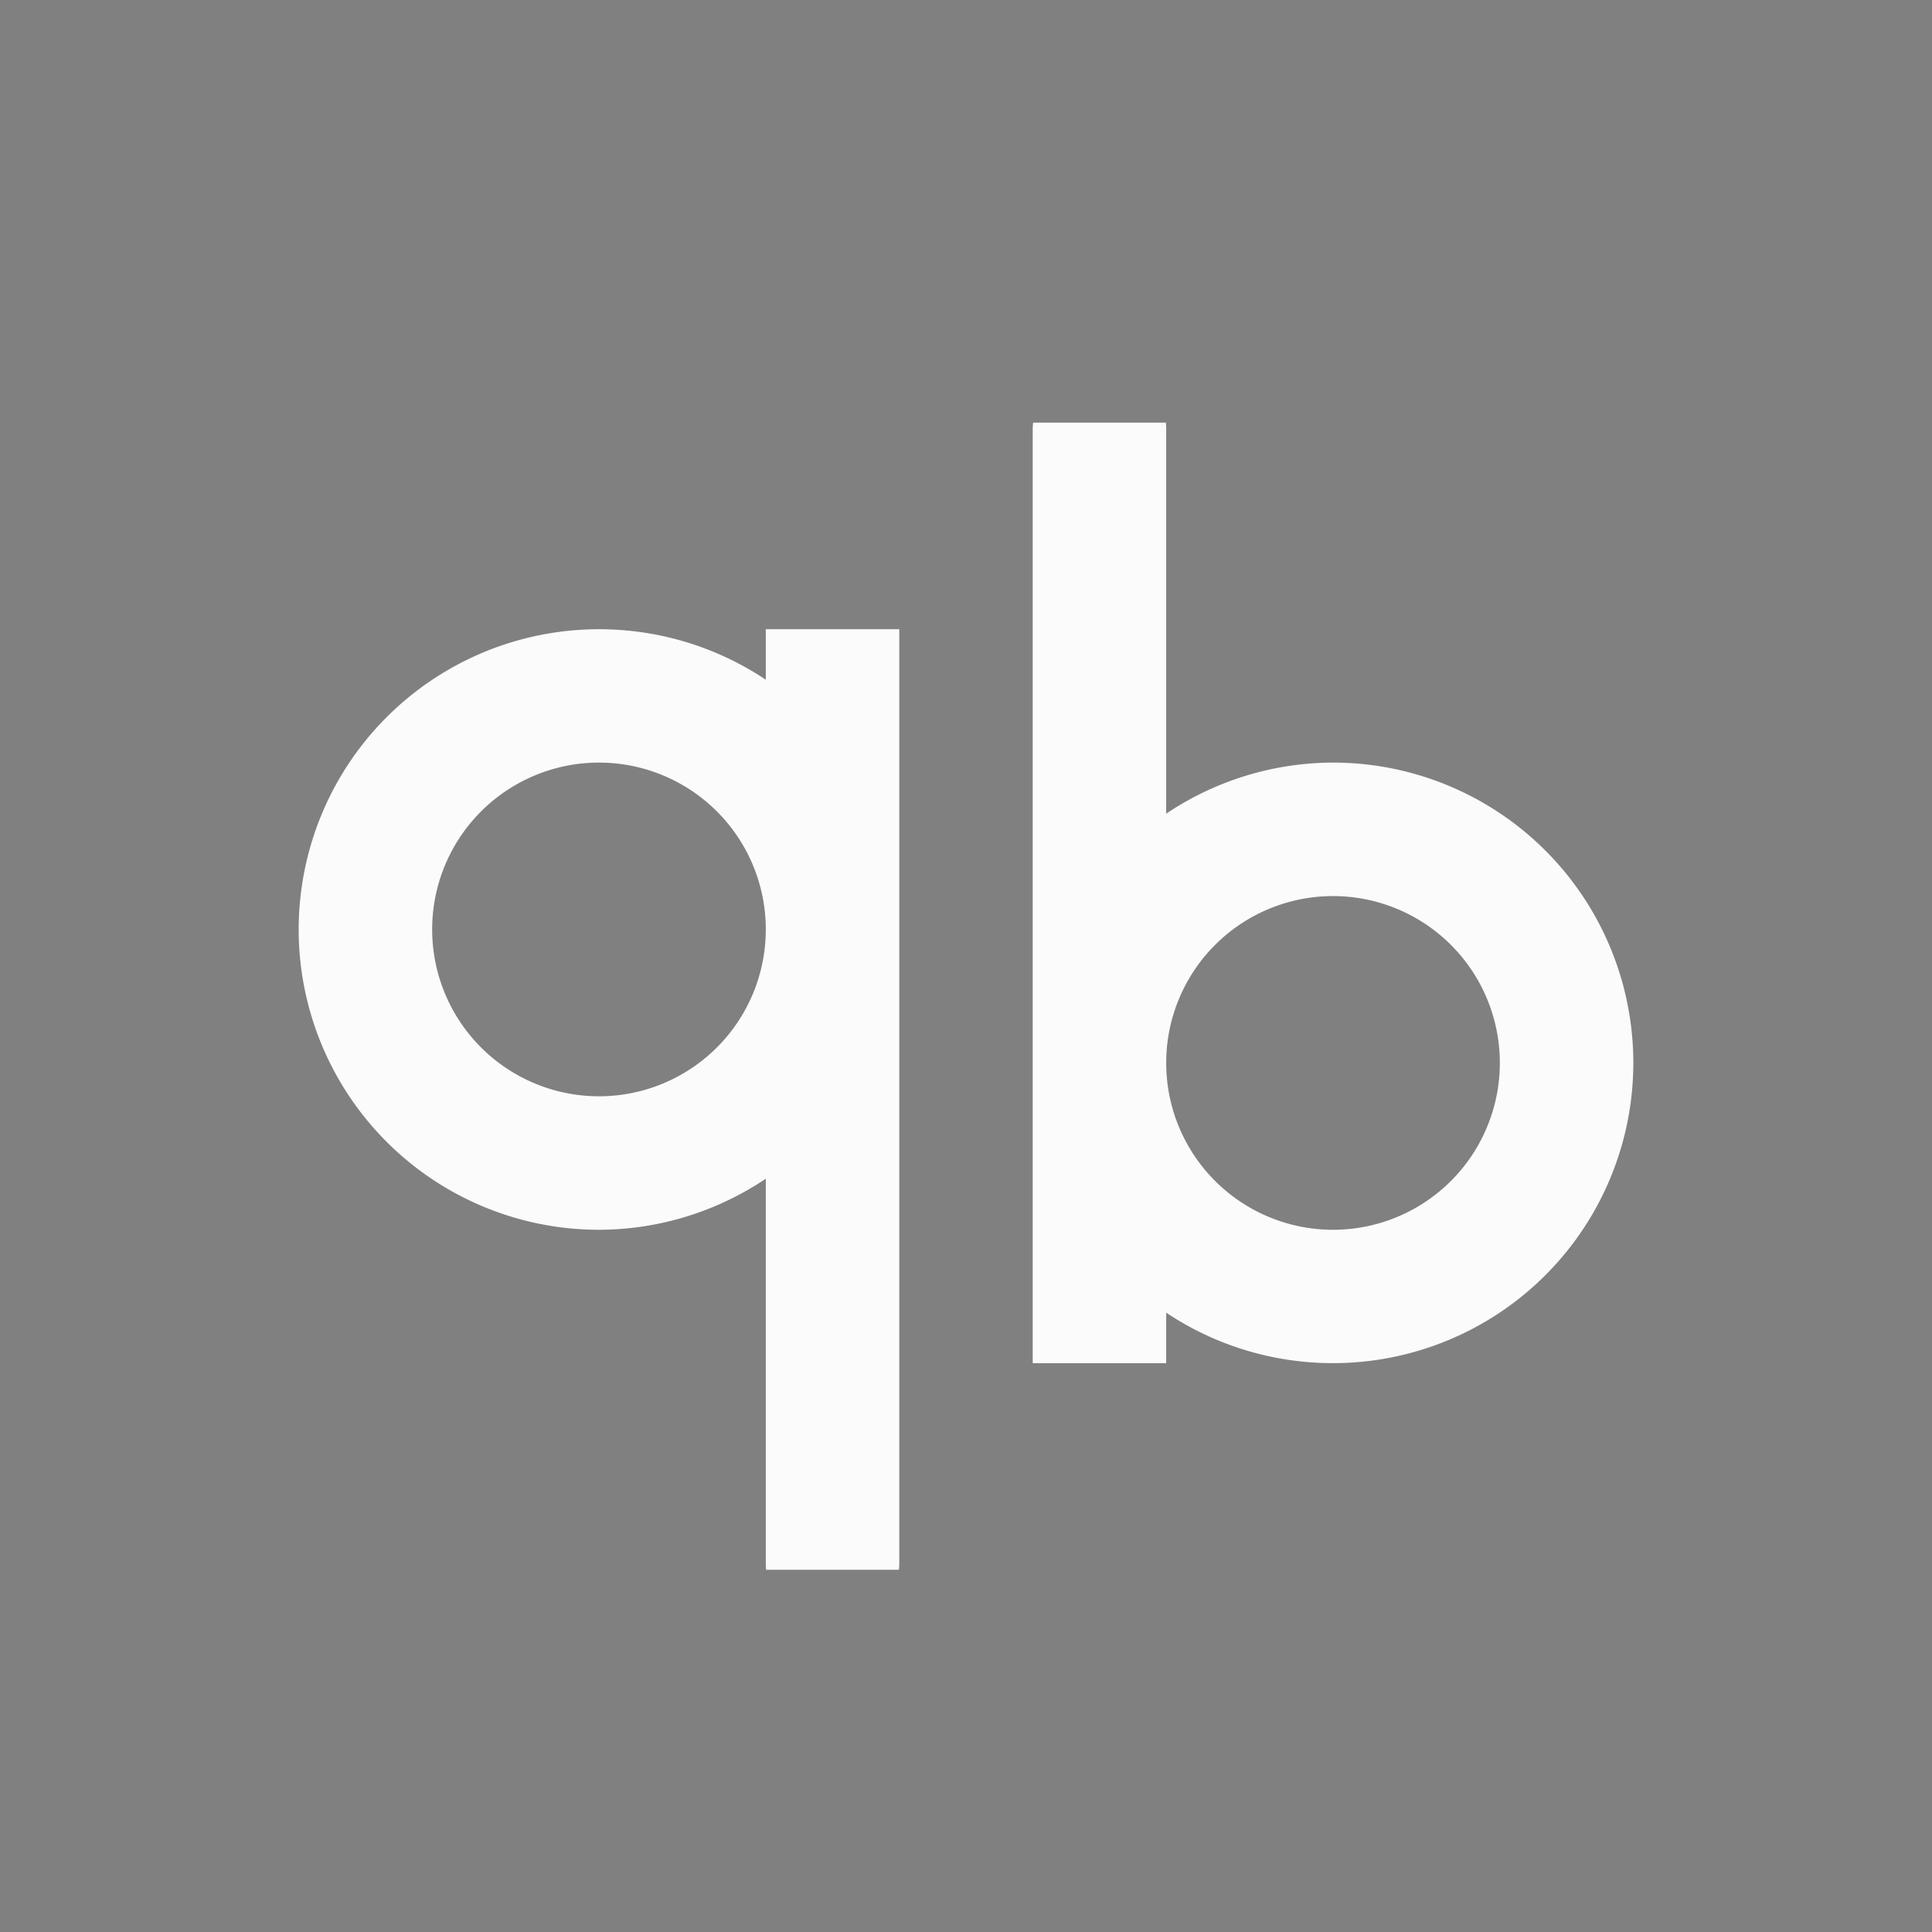 <?xml version="1.0" encoding="UTF-8" standalone="no"?>
<svg
   style="enable-background:new"
   width="32"
   height="32"
   version="1.1"
   id="svg36"
   sodipodi:docname="qbittorrent.svg"
   inkscape:version="1.2.2 (b0a8486541, 2022-12-01)"
   xmlns:inkscape="http://www.inkscape.org/namespaces/inkscape"
   xmlns:sodipodi="http://sodipodi.sourceforge.net/DTD/sodipodi-0.dtd"
   xmlns:xlink="http://www.w3.org/1999/xlink"
   xmlns="http://www.w3.org/2000/svg"
   xmlns:svg="http://www.w3.org/2000/svg"
   xmlns:rdf="http://www.w3.org/1999/02/22-rdf-syntax-ns#"
   xmlns:cc="http://creativecommons.org/ns#"
   xmlns:dc="http://purl.org/dc/elements/1.1/">
  <rect width="100%" height="100%" fill="#808080" stroke="none"/>
  <sodipodi:namedview
     pagecolor="#c8c8c8"
     bordercolor="#666666"
     borderopacity="1"
     objecttolerance="10"
     gridtolerance="10"
     guidetolerance="10"
     inkscape:pageopacity="0"
     inkscape:pageshadow="2"
     inkscape:window-width="1920"
     inkscape:window-height="1002"
     id="namedview38"
     showgrid="true"
     inkscape:zoom="10.429825"
     inkscape:cx="15.100925"
     inkscape:cy="25.407905"
     inkscape:window-x="0"
     inkscape:window-y="0"
     inkscape:window-maximized="1"
     inkscape:current-layer="22-22-qbittorrent"
     inkscape:lockguides="true"
     inkscape:document-rotation="0"
     inkscape:showpageshadow="0"
     inkscape:pagecheckerboard="0"
     inkscape:deskcolor="#d1d1d1">
    <inkscape:grid
       type="xygrid"
       id="grid3899" />
  </sodipodi:namedview>
  <defs
     id="defs4">
    <linearGradient
       id="linearGradient5606"
       inkscape:swatch="solid">
      <stop
         id="stop5608"
         offset="0"
         style="stop-color:#000000" />
    </linearGradient>
    <linearGradient
       id="linearGradient994"
       x1="35.425"
       x2="35.425"
       y1="-94.008"
       y2="-35.155"
       gradientTransform="translate(-30.766,35.718)"
       gradientUnits="userSpaceOnUse">
      <stop
         stop-color="#d6efff"
         offset="0"
         id="stop3186" />
      <stop
         stop-color="#daeffe"
         offset="1"
         id="stop3188" />
    </linearGradient>
    <linearGradient
       id="linearGradient11351"
       x1="35.425"
       x2="35.425"
       y1="-94.008"
       y2="-35.155"
       gradientTransform="matrix(0.917,0,0,0.917,-28.036,30.389)"
       gradientUnits="userSpaceOnUse">
      <stop
         stop-color="#6faae6"
         offset="0"
         id="stop3191" />
      <stop
         stop-color="#396ebb"
         offset="1"
         id="stop3193" />
    </linearGradient>
    <linearGradient
       id="linearGradient22229"
       x1="-51.775"
       x2="-12.7"
       y1="-91.068"
       y2="-91.068"
       gradientUnits="userSpaceOnUse"
       xlink:href="#linearGradient22227" />
    <linearGradient
       id="linearGradient22227">
      <stop
         stop-color="#bbe3ff"
         offset="0"
         id="stop3181" />
      <stop
         stop-color="#fcffff"
         offset="1"
         id="stop3183" />
    </linearGradient>
    <linearGradient
       id="linearGradient32180"
       x1="-51.775"
       x2="-21.578"
       y1="-91.068"
       y2="-91.068"
       gradientUnits="userSpaceOnUse"
       xlink:href="#linearGradient22227" />
  </defs>
  <g
     id="22-22-qbittorrent"
     transform="translate(32,10)">
    <path
       style="opacity:0"
       d="M 0,0 H 22 V 22 H 0 Z"
       id="path6" />
    <path
       id="path8"
       style="fill:#fbfbfb;fill-opacity:1"
       d="M 12 4 L 12 15 L 14 15 L 14 14.459 C 14.607 14.812 15.297 14.998 16 15 C 18.209 15 20 13.209 20 11 C 20 8.791 18.209 7 16 7 C 15.297 7.001 14.608 7.187 14 7.539 L 14 4 L 12 4 z M 16 9 C 17.105 9 18 9.895 18 11 C 18 12.105 17.105 13 16 13 C 14.895 13 14 12.105 14 11 C 14 9.895 14.895 9 16 9 z " />
    <path
       id="path10"
       style="opacity:1;fill:#fbfbfb;fill-opacity:1"
       d="M 6 7 C 3.791 7 2 8.791 2 11 C 2 13.209 3.791 15 6 15 C 6.703 14.999 7.392 14.812 8 14.459 L 8 18 L 10 18 L 10 7 L 8 7 L 8 7.541 C 7.393 7.188 6.703 7.002 6 7 z M 6 9 C 7.105 9 8 9.895 8 11 C 8 12.105 7.105 13 6 13 C 4.895 13 4 12.105 4 11 C 4 9.895 4.895 9 6 9 z " />
  </g>
  <g
     id="qbittorrent">
    <rect
       width="32"
       height="32"
       x="0"
       y="0"
       style="opacity:0.001"
       id="rect13" />
    <g
       id="g4806"
       transform="translate(17,-1)">
      <path
         id="rect3953"
         style="opacity:1;fill:#fbfbfb;fill-opacity:1;fill-rule:evenodd;stroke-width:0.107;stroke-linecap:round;stroke-linejoin:round;paint-order:stroke fill markers"
         d="M -7.078 11.422 A 4.974 4.974 0 0 0 -12.053 16.395 A 4.974 4.974 0 0 0 -7.078 21.369 A 4.974 4.974 0 0 0 -4.316 20.523 L -4.316 26.895 C -4.316 26.93 -4.314 26.965 -4.311 27 L -2.111 27 C -2.108 26.965 -2.105 26.93 -2.105 26.895 L -2.105 16.395 L -2.105 11.422 L -4.316 11.422 L -4.316 12.258 A 4.974 4.974 0 0 0 -7.078 11.422 z M -7.078 13.631 A 2.763 2.763 0 0 1 -4.316 16.395 A 2.763 2.763 0 0 1 -7.078 19.158 A 2.763 2.763 0 0 1 -9.842 16.395 A 2.763 2.763 0 0 1 -7.078 13.631 z " />
      <path
         id="path4802"
         style="opacity:1;fill:#fbfbfb;fill-opacity:1;fill-rule:evenodd;stroke-width:0.107;stroke-linecap:round;stroke-linejoin:round;paint-order:stroke fill markers"
         d="M 0.111 8 C 0.108 8.035 0.105 8.07 0.105 8.105 L 0.105 18.605 L 0.105 23.578 L 2.316 23.578 L 2.316 22.742 A 4.974 4.974 0 0 0 5.078 23.578 A 4.974 4.974 0 0 0 10.053 18.605 A 4.974 4.974 0 0 0 5.078 13.631 A 4.974 4.974 0 0 0 2.316 14.477 L 2.316 8.105 C 2.316 8.07 2.314 8.035 2.311 8 L 0.111 8 z M 5.078 15.842 A 2.763 2.763 0 0 1 7.842 18.605 A 2.763 2.763 0 0 1 5.078 21.369 A 2.763 2.763 0 0 1 2.316 18.605 A 2.763 2.763 0 0 1 5.078 15.842 z " />
    </g>
  </g>
</svg>
